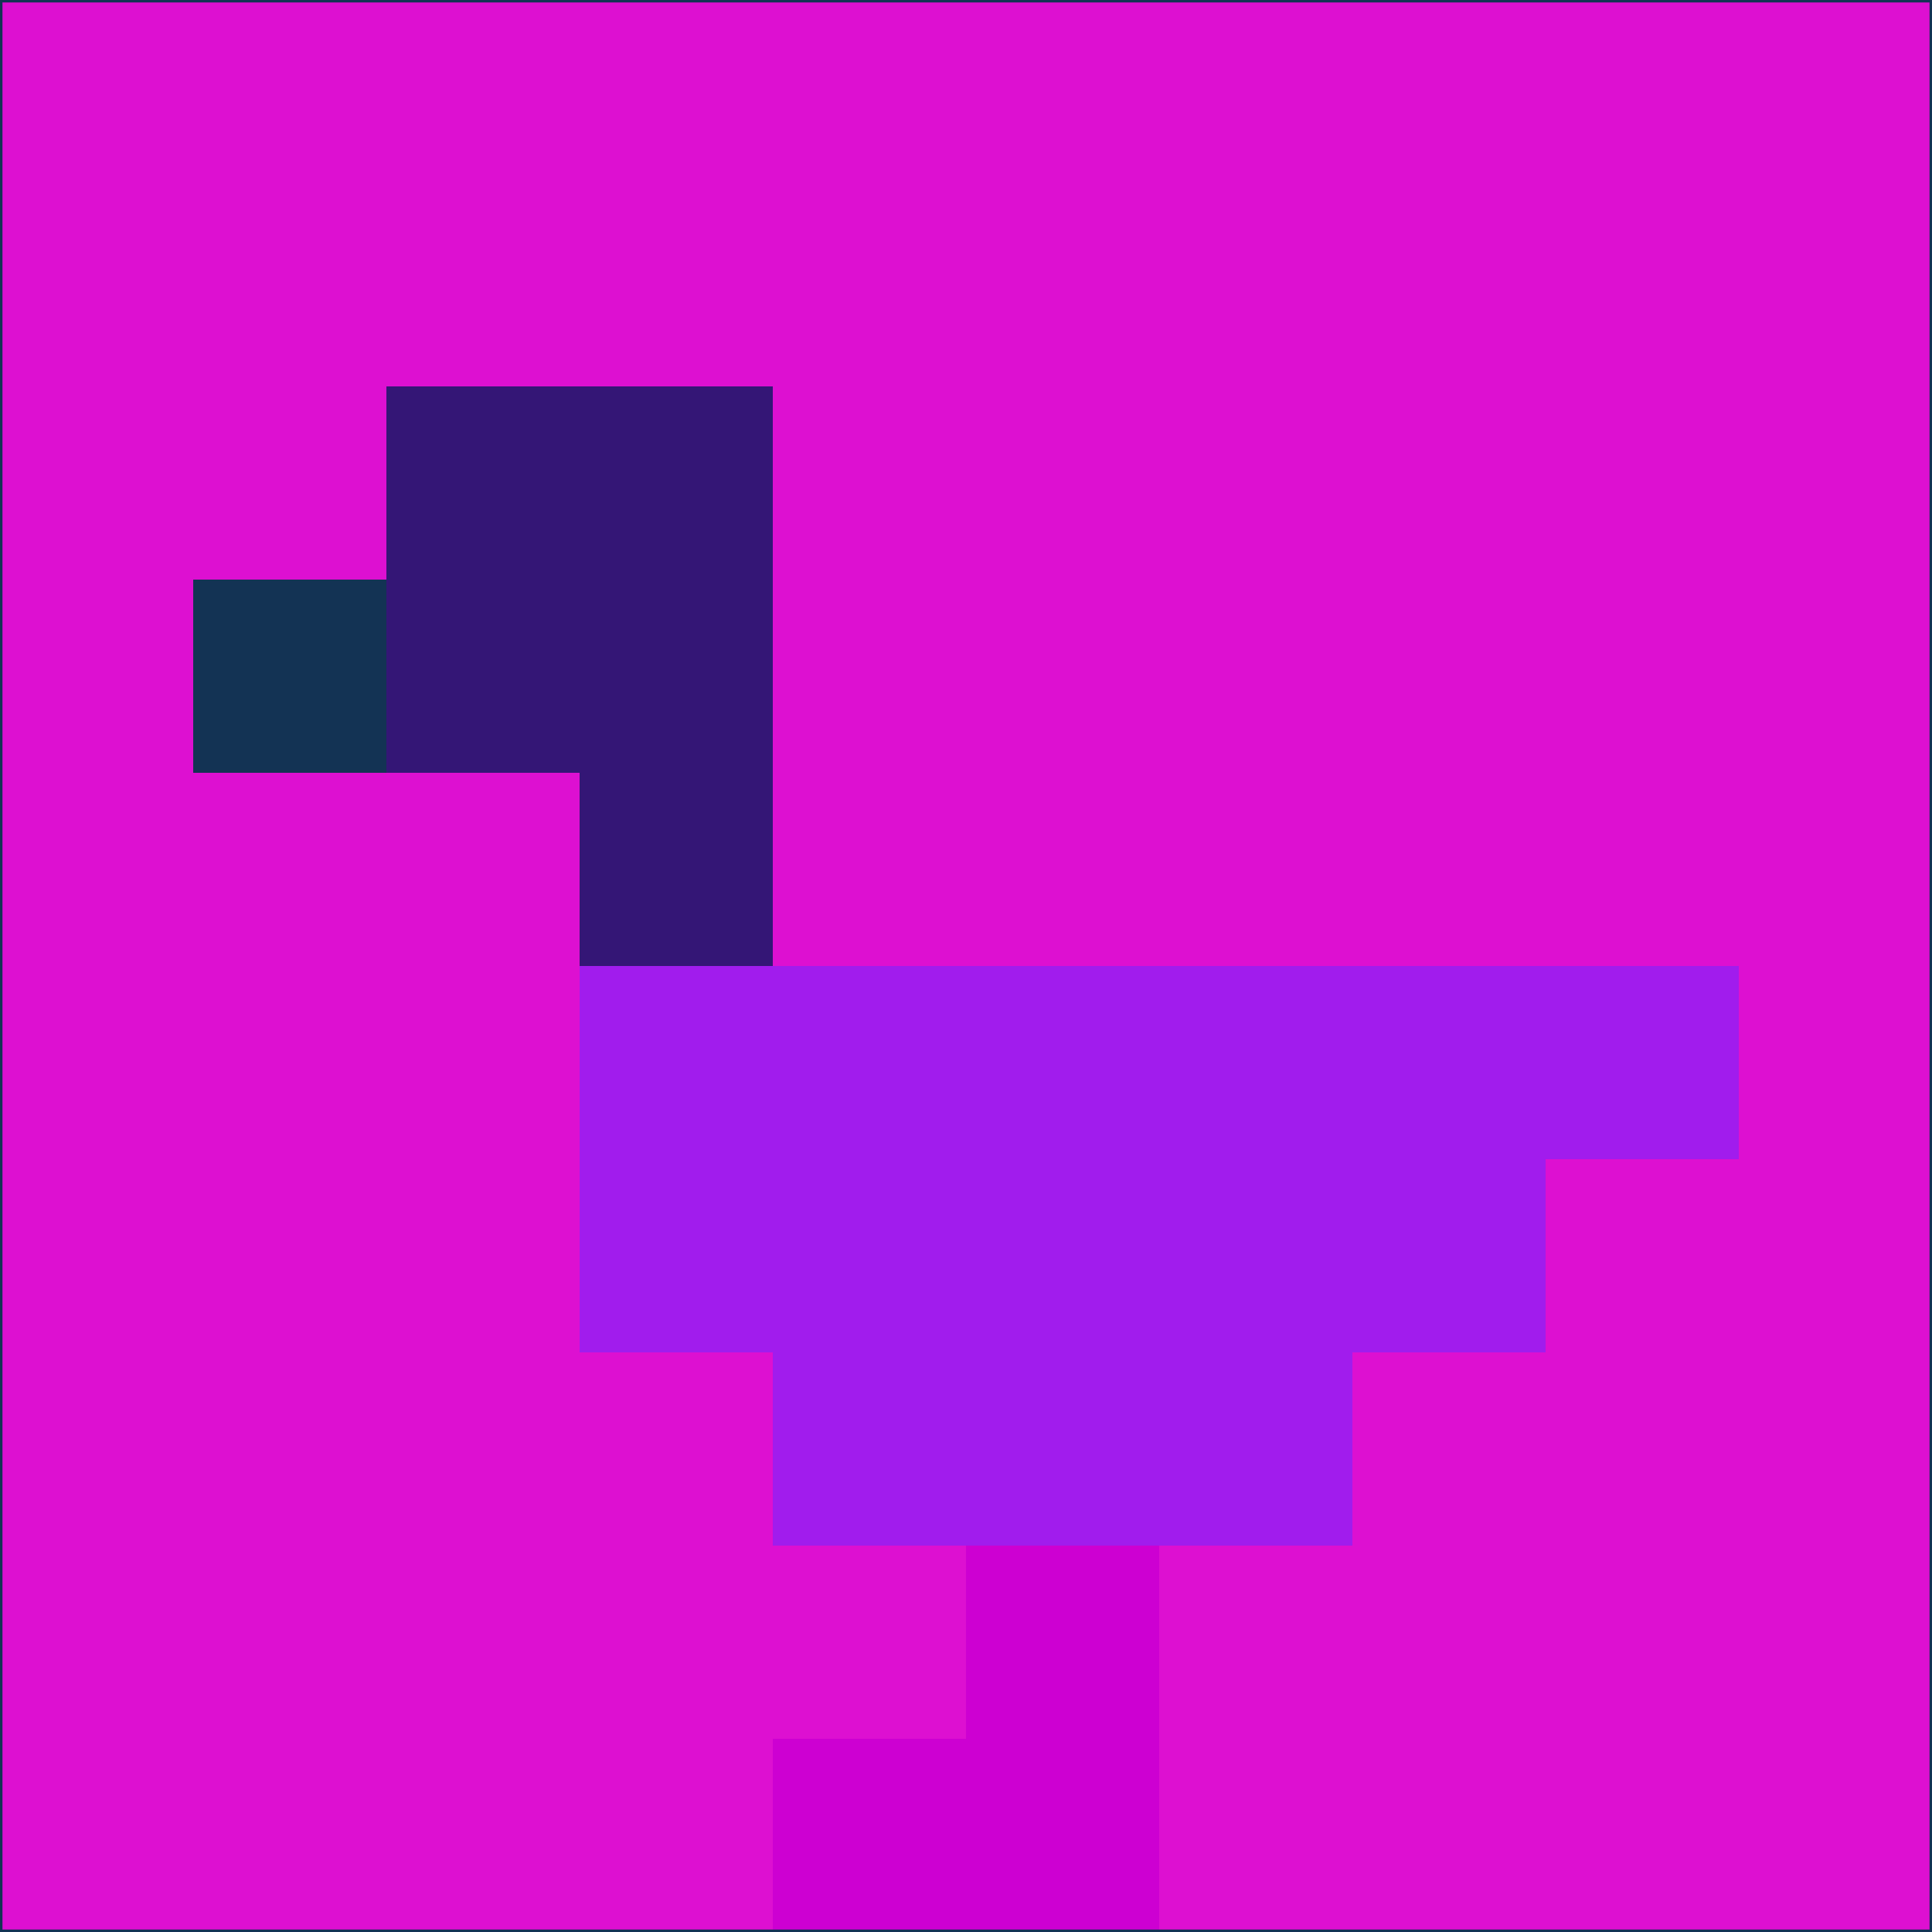 <svg xmlns="http://www.w3.org/2000/svg" version="1.1" width="785" height="785">
  <title>'goose-pfp-694263' by Dmitri Cherniak (Cyberpunk Edition)</title>
  <desc>
    seed=474425
    backgroundColor=#dd10d1
    padding=20
    innerPadding=0
    timeout=500
    dimension=1
    border=false
    Save=function(){return n.handleSave()}
    frame=12

    Rendered at 2024-09-15T22:37:00.612Z
    Generated in 1ms
    Modified for Cyberpunk theme with new color scheme
  </desc>
  <defs/>
  <rect width="100%" height="100%" fill="#dd10d1"/>
  <g>
    <g id="0-0">
      <rect x="0" y="0" height="785" width="785" fill="#dd10d1"/>
      <g>
        <!-- Neon blue -->
        <rect id="0-0-2-2-2-2" x="157" y="157" width="157" height="157" fill="#341676"/>
        <rect id="0-0-3-2-1-4" x="235.5" y="157" width="78.5" height="314" fill="#341676"/>
        <!-- Electric purple -->
        <rect id="0-0-4-5-5-1" x="314" y="392.5" width="392.5" height="78.5" fill="#a11ced"/>
        <rect id="0-0-3-5-5-2" x="235.5" y="392.5" width="392.5" height="157" fill="#a11ced"/>
        <rect id="0-0-4-5-3-3" x="314" y="392.5" width="235.5" height="235.5" fill="#a11ced"/>
        <!-- Neon pink -->
        <rect id="0-0-1-3-1-1" x="78.5" y="235.5" width="78.5" height="78.5" fill="#133354"/>
        <!-- Cyber yellow -->
        <rect id="0-0-5-8-1-2" x="392.5" y="628" width="78.5" height="157" fill="#cd00d2"/>
        <rect id="0-0-4-9-2-1" x="314" y="706.5" width="157" height="78.5" fill="#cd00d2"/>
      </g>
      <rect x="0" y="0" stroke="#133354" stroke-width="2" height="785" width="785" fill="none"/>
    </g>
  </g>
  <script xmlns=""/>
</svg>